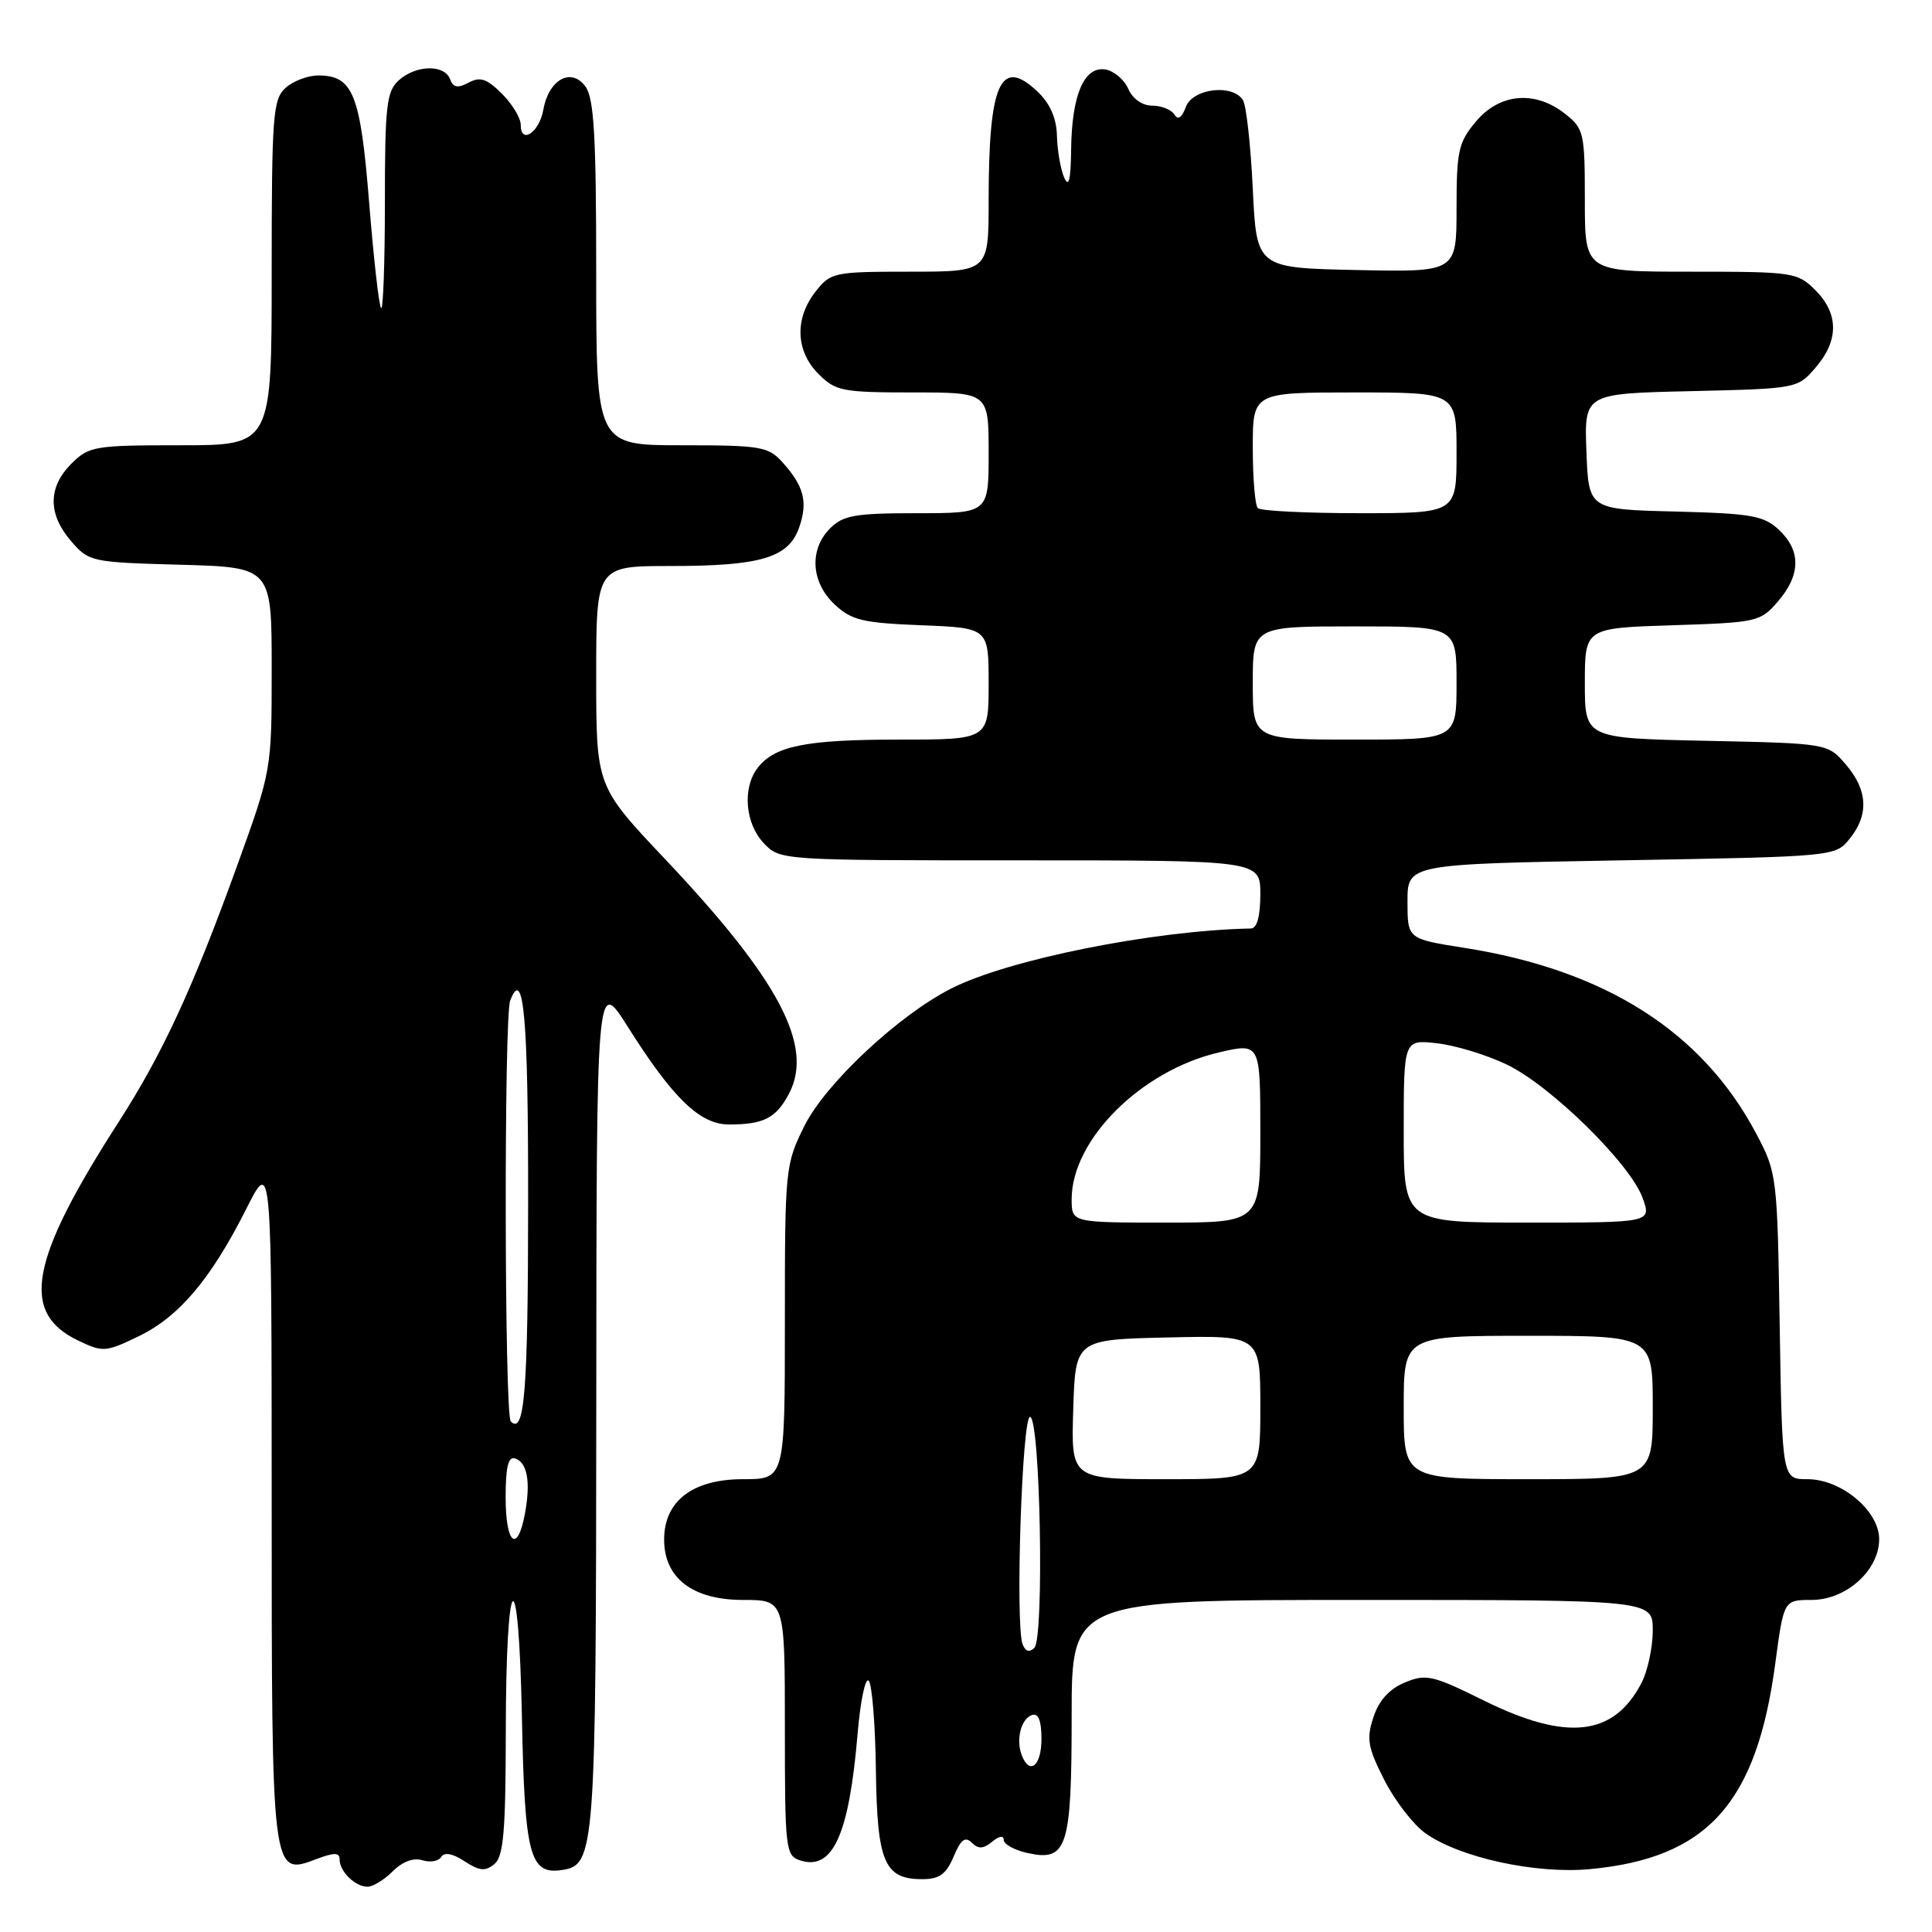 <?xml version="1.0" encoding="UTF-8" standalone="no"?>
<!DOCTYPE svg PUBLIC "-//W3C//DTD SVG 1.1//EN" "http://www.w3.org/Graphics/SVG/1.1/DTD/svg11.dtd" >
<svg xmlns="http://www.w3.org/2000/svg" xmlns:xlink="http://www.w3.org/1999/xlink" version="1.1" viewBox="0 0 256 256">
 <g >
 <path fill="currentColor"
d=" M 52.05 247.95 C 53.33 246.67 54.81 246.12 55.97 246.49 C 56.99 246.82 58.12 246.62 58.47 246.05 C 58.88 245.39 59.98 245.59 61.56 246.63 C 63.53 247.92 64.30 247.99 65.51 247.00 C 66.72 245.99 67.00 242.71 67.02 229.63 C 67.04 207.47 68.73 205.93 69.16 227.68 C 69.52 245.77 70.20 248.40 74.39 247.80 C 78.86 247.15 78.97 245.74 79.01 186.00 C 79.04 129.50 79.04 129.50 83.15 136.00 C 89.19 145.57 92.74 149.00 96.61 149.00 C 101.23 149.00 102.87 148.14 104.58 144.85 C 107.84 138.54 103.17 129.75 88.13 113.84 C 79.00 104.18 79.00 104.18 79.00 89.59 C 79.00 75.00 79.00 75.00 88.85 75.00 C 100.83 75.00 104.49 73.90 105.89 69.90 C 107.07 66.51 106.54 64.43 103.68 61.25 C 101.80 59.17 100.80 59.00 90.33 59.00 C 79.00 59.00 79.00 59.00 79.00 36.19 C 79.00 17.89 78.71 13.00 77.56 11.44 C 75.67 8.90 72.71 10.54 72.00 14.52 C 71.46 17.56 69.00 19.21 69.00 16.54 C 69.00 15.64 67.88 13.79 66.51 12.42 C 64.52 10.43 63.63 10.13 62.11 10.94 C 60.66 11.72 60.06 11.61 59.63 10.48 C 58.87 8.50 55.10 8.60 52.83 10.65 C 51.22 12.11 51.00 14.03 51.00 26.82 C 51.00 34.80 50.77 41.11 50.50 40.83 C 50.22 40.55 49.51 34.29 48.92 26.91 C 47.76 12.45 46.79 10.00 42.17 10.00 C 40.79 10.00 38.83 10.74 37.83 11.65 C 36.16 13.17 36.00 15.29 36.00 36.15 C 36.00 59.00 36.00 59.00 23.95 59.00 C 12.50 59.00 11.79 59.12 9.45 61.45 C 6.35 64.56 6.33 68.11 9.41 71.69 C 11.77 74.44 12.09 74.51 23.91 74.83 C 36.00 75.17 36.00 75.17 36.00 88.60 C 36.00 102.03 36.00 102.03 31.40 114.77 C 25.56 130.92 21.53 139.65 15.72 148.67 C 3.92 167.02 2.64 173.96 10.38 177.64 C 13.64 179.20 14.01 179.17 18.38 177.06 C 23.74 174.46 27.93 169.50 32.62 160.21 C 35.99 153.50 35.99 153.50 36.00 198.56 C 36.00 248.75 35.98 248.58 41.92 246.34 C 44.31 245.44 45.00 245.45 45.00 246.39 C 45.00 247.98 47.06 250.00 48.70 250.00 C 49.41 250.00 50.92 249.08 52.05 247.95 Z  M 126.36 246.01 C 127.30 243.75 127.90 243.30 128.76 244.16 C 129.63 245.03 130.29 245.00 131.46 244.04 C 132.38 243.27 133.00 243.18 133.00 243.80 C 133.00 244.37 134.43 245.16 136.18 245.54 C 141.41 246.69 142.00 244.85 142.00 227.31 C 142.00 212.00 142.00 212.00 180.50 212.00 C 219.00 212.00 219.00 212.00 219.00 216.05 C 219.00 218.28 218.33 221.40 217.51 222.99 C 213.84 230.07 207.62 230.77 196.62 225.33 C 189.83 221.97 188.96 221.77 186.15 222.94 C 184.10 223.79 182.72 225.30 181.99 227.53 C 181.04 230.41 181.23 231.53 183.42 235.84 C 184.81 238.58 187.26 241.76 188.87 242.91 C 193.41 246.14 203.48 248.34 210.67 247.67 C 226.23 246.21 232.75 238.98 235.23 220.44 C 236.36 212.00 236.36 212.00 240.05 212.00 C 244.63 212.00 249.00 208.07 249.00 203.95 C 249.00 200.19 243.99 196.00 239.50 196.00 C 236.15 196.00 236.15 196.00 235.82 175.75 C 235.51 155.89 235.45 155.40 232.75 150.29 C 225.60 136.72 212.76 128.54 194.00 125.59 C 186.50 124.41 186.50 124.41 186.50 119.46 C 186.50 114.50 186.50 114.50 214.84 114.00 C 243.14 113.50 243.18 113.50 245.09 111.14 C 247.66 107.96 247.49 104.69 244.59 101.31 C 242.18 98.50 242.18 98.50 226.09 98.16 C 210.00 97.82 210.00 97.82 210.00 90.52 C 210.00 83.22 210.00 83.22 221.60 82.85 C 232.85 82.49 233.26 82.40 235.60 79.68 C 238.61 76.18 238.66 72.96 235.72 70.21 C 233.71 68.32 232.09 68.04 221.97 67.78 C 210.50 67.50 210.50 67.50 210.21 59.83 C 209.92 52.15 209.92 52.15 224.05 51.83 C 238.12 51.50 238.19 51.49 240.59 48.69 C 243.67 45.11 243.65 41.56 240.55 38.45 C 238.17 36.08 237.62 36.00 224.05 36.00 C 210.00 36.00 210.00 36.00 210.00 26.57 C 210.00 17.58 209.88 17.05 207.37 15.07 C 203.40 11.95 198.73 12.35 195.59 16.08 C 193.25 18.86 193.00 19.97 193.00 27.61 C 193.00 36.06 193.00 36.06 179.75 35.78 C 166.50 35.50 166.50 35.50 166.00 25.00 C 165.72 19.22 165.14 13.94 164.69 13.25 C 163.29 11.08 158.04 11.72 157.13 14.17 C 156.60 15.61 156.09 15.95 155.61 15.17 C 155.21 14.53 153.89 14.00 152.68 14.00 C 151.35 14.00 150.08 13.10 149.49 11.75 C 148.94 10.51 147.57 9.37 146.43 9.20 C 143.63 8.80 142.02 12.59 141.93 19.80 C 141.88 23.91 141.62 24.94 141.00 23.50 C 140.53 22.40 140.10 19.93 140.05 18.00 C 139.99 15.65 139.15 13.73 137.48 12.14 C 132.57 7.49 131.00 10.99 131.00 26.62 C 131.00 36.00 131.00 36.00 120.57 36.00 C 110.50 36.00 110.07 36.09 108.07 38.63 C 105.27 42.20 105.42 46.51 108.45 49.55 C 110.73 51.83 111.62 52.00 120.95 52.00 C 131.00 52.00 131.00 52.00 131.00 60.00 C 131.00 68.00 131.00 68.00 121.50 68.00 C 113.33 68.00 111.72 68.28 110.00 70.00 C 107.20 72.80 107.45 77.13 110.58 80.08 C 112.83 82.19 114.28 82.54 122.08 82.85 C 131.00 83.20 131.00 83.20 131.00 90.60 C 131.00 98.00 131.00 98.00 119.07 98.00 C 106.75 98.00 102.60 98.84 100.36 101.79 C 98.36 104.43 98.74 109.10 101.17 111.69 C 103.35 114.00 103.35 114.00 135.17 114.00 C 167.00 114.00 167.00 114.00 167.00 118.50 C 167.00 121.42 166.56 123.01 165.75 123.03 C 152.77 123.29 133.55 127.15 126.01 131.00 C 119.03 134.55 109.38 143.59 106.60 149.17 C 104.05 154.29 104.00 154.80 104.00 175.20 C 104.00 196.00 104.00 196.00 98.45 196.00 C 91.78 196.00 88.00 198.89 88.00 204.00 C 88.00 209.11 91.78 212.00 98.45 212.00 C 104.00 212.00 104.00 212.00 104.00 228.93 C 104.00 245.12 104.09 245.89 106.05 246.52 C 110.36 247.89 112.51 243.12 113.64 229.70 C 114.00 225.41 114.66 222.26 115.10 222.70 C 115.55 223.15 115.98 228.46 116.06 234.51 C 116.22 246.75 117.17 249.00 122.20 249.00 C 124.47 249.00 125.37 248.35 126.36 246.01 Z  M 67.00 198.42 C 67.00 194.39 67.35 192.95 68.25 193.25 C 69.88 193.79 70.34 196.38 69.55 200.60 C 68.55 205.92 67.00 204.59 67.00 198.42 Z  M 67.68 188.35 C 66.84 187.51 66.77 134.77 67.60 132.59 C 69.39 127.94 70.00 134.79 69.98 159.31 C 69.97 184.36 69.51 190.18 67.68 188.35 Z  M 135.38 232.56 C 134.59 230.48 135.30 227.73 136.75 227.25 C 137.59 226.97 138.00 227.99 138.00 230.42 C 138.00 234.00 136.43 235.28 135.38 232.56 Z  M 135.50 217.87 C 134.51 215.27 135.43 187.48 136.50 187.75 C 137.85 188.08 138.38 217.02 137.06 218.34 C 136.40 219.00 135.88 218.84 135.50 217.87 Z  M 142.21 186.75 C 142.50 177.50 142.50 177.50 154.75 177.22 C 167.00 176.94 167.00 176.94 167.00 186.47 C 167.00 196.00 167.00 196.00 154.46 196.00 C 141.92 196.00 141.92 196.00 142.21 186.75 Z  M 186.00 186.50 C 186.00 177.00 186.00 177.00 202.50 177.00 C 219.00 177.00 219.00 177.00 219.00 186.50 C 219.00 196.00 219.00 196.00 202.50 196.00 C 186.00 196.00 186.00 196.00 186.00 186.50 Z  M 142.00 158.90 C 142.00 151.02 151.20 141.85 161.52 139.45 C 167.00 138.18 167.00 138.18 167.00 150.09 C 167.00 162.00 167.00 162.00 154.50 162.00 C 142.00 162.00 142.00 162.00 142.00 158.90 Z  M 186.00 149.87 C 186.00 137.74 186.00 137.74 190.41 138.24 C 192.83 138.51 197.00 139.78 199.66 141.06 C 205.48 143.85 216.05 154.23 217.66 158.75 C 218.83 162.00 218.83 162.00 202.41 162.00 C 186.00 162.00 186.00 162.00 186.00 149.87 Z  M 166.00 90.50 C 166.00 83.00 166.00 83.00 179.50 83.00 C 193.00 83.00 193.00 83.00 193.00 90.50 C 193.00 98.00 193.00 98.00 179.50 98.00 C 166.00 98.00 166.00 98.00 166.00 90.50 Z  M 166.67 67.33 C 166.30 66.97 166.00 63.37 166.00 59.33 C 166.00 52.00 166.00 52.00 179.50 52.00 C 193.00 52.00 193.00 52.00 193.00 60.00 C 193.00 68.00 193.00 68.00 180.17 68.00 C 173.11 68.00 167.03 67.70 166.67 67.33 Z "/>
</g>
</svg>